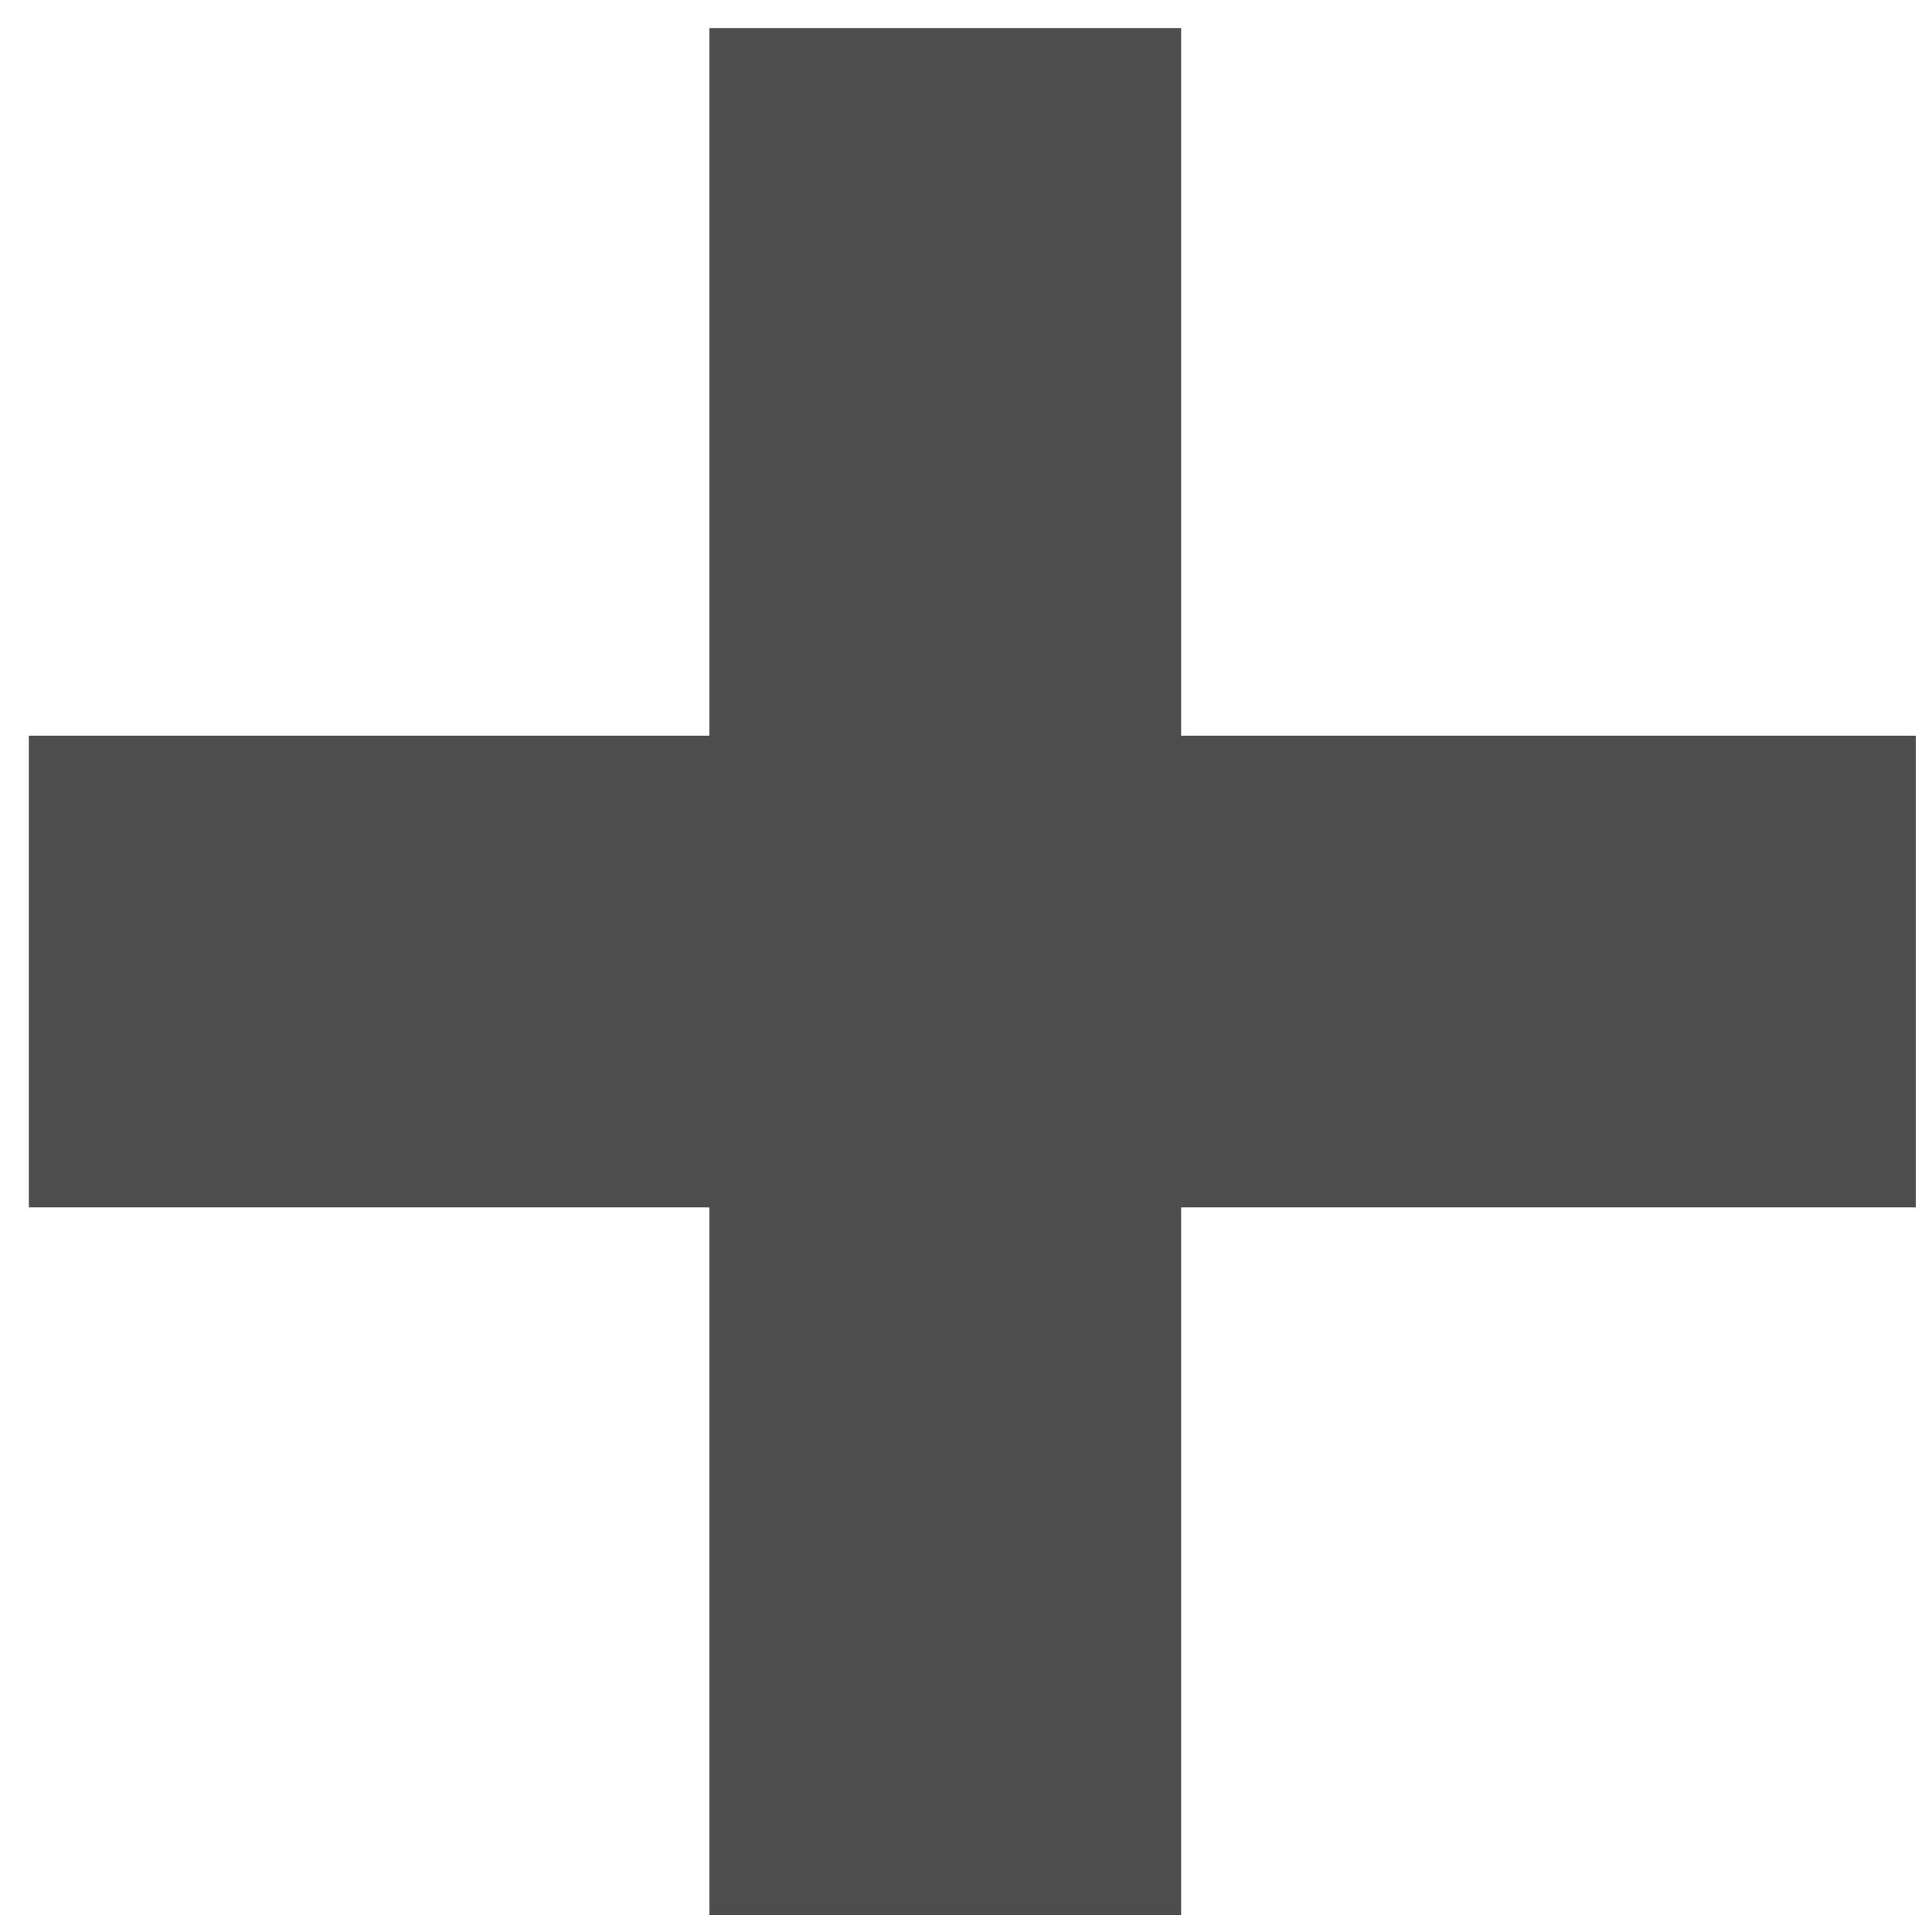 <?xml version="1.0" encoding="UTF-8" standalone="no"?>
<!-- Created with Inkscape (http://www.inkscape.org/) -->

<svg
   xmlns:dc="http://purl.org/dc/elements/1.1/"
   xmlns:cc="http://creativecommons.org/ns#"
   xmlns:rdf="http://www.w3.org/1999/02/22-rdf-syntax-ns#"
   xmlns:svg="http://www.w3.org/2000/svg"
   xmlns="http://www.w3.org/2000/svg"
   xmlns:sodipodi="http://sodipodi.sourceforge.net/DTD/sodipodi-0.dtd"
   xmlns:inkscape="http://www.inkscape.org/namespaces/inkscape"
   version="1.1"
   width="48"
   height="48"
   id="svg2"
   inkscape:version="0.47 r22583"
   sodipodi:docname="icon_plus_mini.svg"
   inkscape:export-filename="/mnt/e/projects/workspaces/android_workspace/MusicInput/res/drawable-hdpi/icon_plus_mini.png"
   inkscape:export-xdpi="30.719999"
   inkscape:export-ydpi="30.719999">
  <sodipodi:namedview
     pagecolor="#ffffff"
     bordercolor="#666666"
     borderopacity="1"
     objecttolerance="10"
     gridtolerance="10"
     guidetolerance="10"
     inkscape:pageopacity="0"
     inkscape:pageshadow="2"
     inkscape:window-width="1280"
     inkscape:window-height="751"
     id="namedview6"
     showgrid="false"
     inkscape:zoom="6.9826795"
     inkscape:cx="63.862468"
     inkscape:cy="25.957102"
     inkscape:window-x="0"
     inkscape:window-y="25"
     inkscape:window-maximized="1"
     inkscape:current-layer="svg2" />
  <defs
     id="defs4">
    <inkscape:perspective
       sodipodi:type="inkscape:persp3d"
       inkscape:vp_x="0 : 24 : 1"
       inkscape:vp_y="0 : 1000 : 0"
       inkscape:vp_z="48 : 24 : 1"
       inkscape:persp3d-origin="24 : 16 : 1"
       id="perspective10" />
    <inkscape:perspective
       id="perspective4044"
       inkscape:persp3d-origin="0.5 : 0.33333333 : 1"
       inkscape:vp_z="1 : 0.5 : 1"
       inkscape:vp_y="0 : 1000 : 0"
       inkscape:vp_x="0 : 0.5 : 1"
       sodipodi:type="inkscape:persp3d" />
    <clipPath
       id="clipPath2980"
       clipPathUnits="userSpaceOnUse">
      <path
         id="path2982"
         d="m 0,2221 1709,0 L 1709,0 0,0 0,2221 z" />
    </clipPath>
    <clipPath
       id="clipPath3128"
       clipPathUnits="userSpaceOnUse">
      <path
         id="path3130"
         d="m 0,2221 1709,0 L 1709,0 0,0 0,2221 z" />
    </clipPath>
    <clipPath
       id="clipPath3322"
       clipPathUnits="userSpaceOnUse">
      <path
         id="path3324"
         d="m 0,2221 1709,0 L 1709,0 0,0 0,2221 z" />
    </clipPath>
  </defs>
  <g
     id="g2837"
     style="fill:#4d4d4d"
     transform="matrix(1.172,0,0,1.172,0.716,-8.679)">
    <rect
       y="8"
       x="14.427"
       height="40"
       width="10"
       id="rect2830"
       style="fill:#4d4d4d;fill-opacity:1;stroke:none" />
    <rect
       transform="matrix(0,1,-1,0,0,0)"
       style="fill:#4d4d4d;fill-opacity:1;stroke:none"
       id="rect2832"
       width="10"
       height="40"
       x="23"
       y="-40" />
  </g>
</svg>

